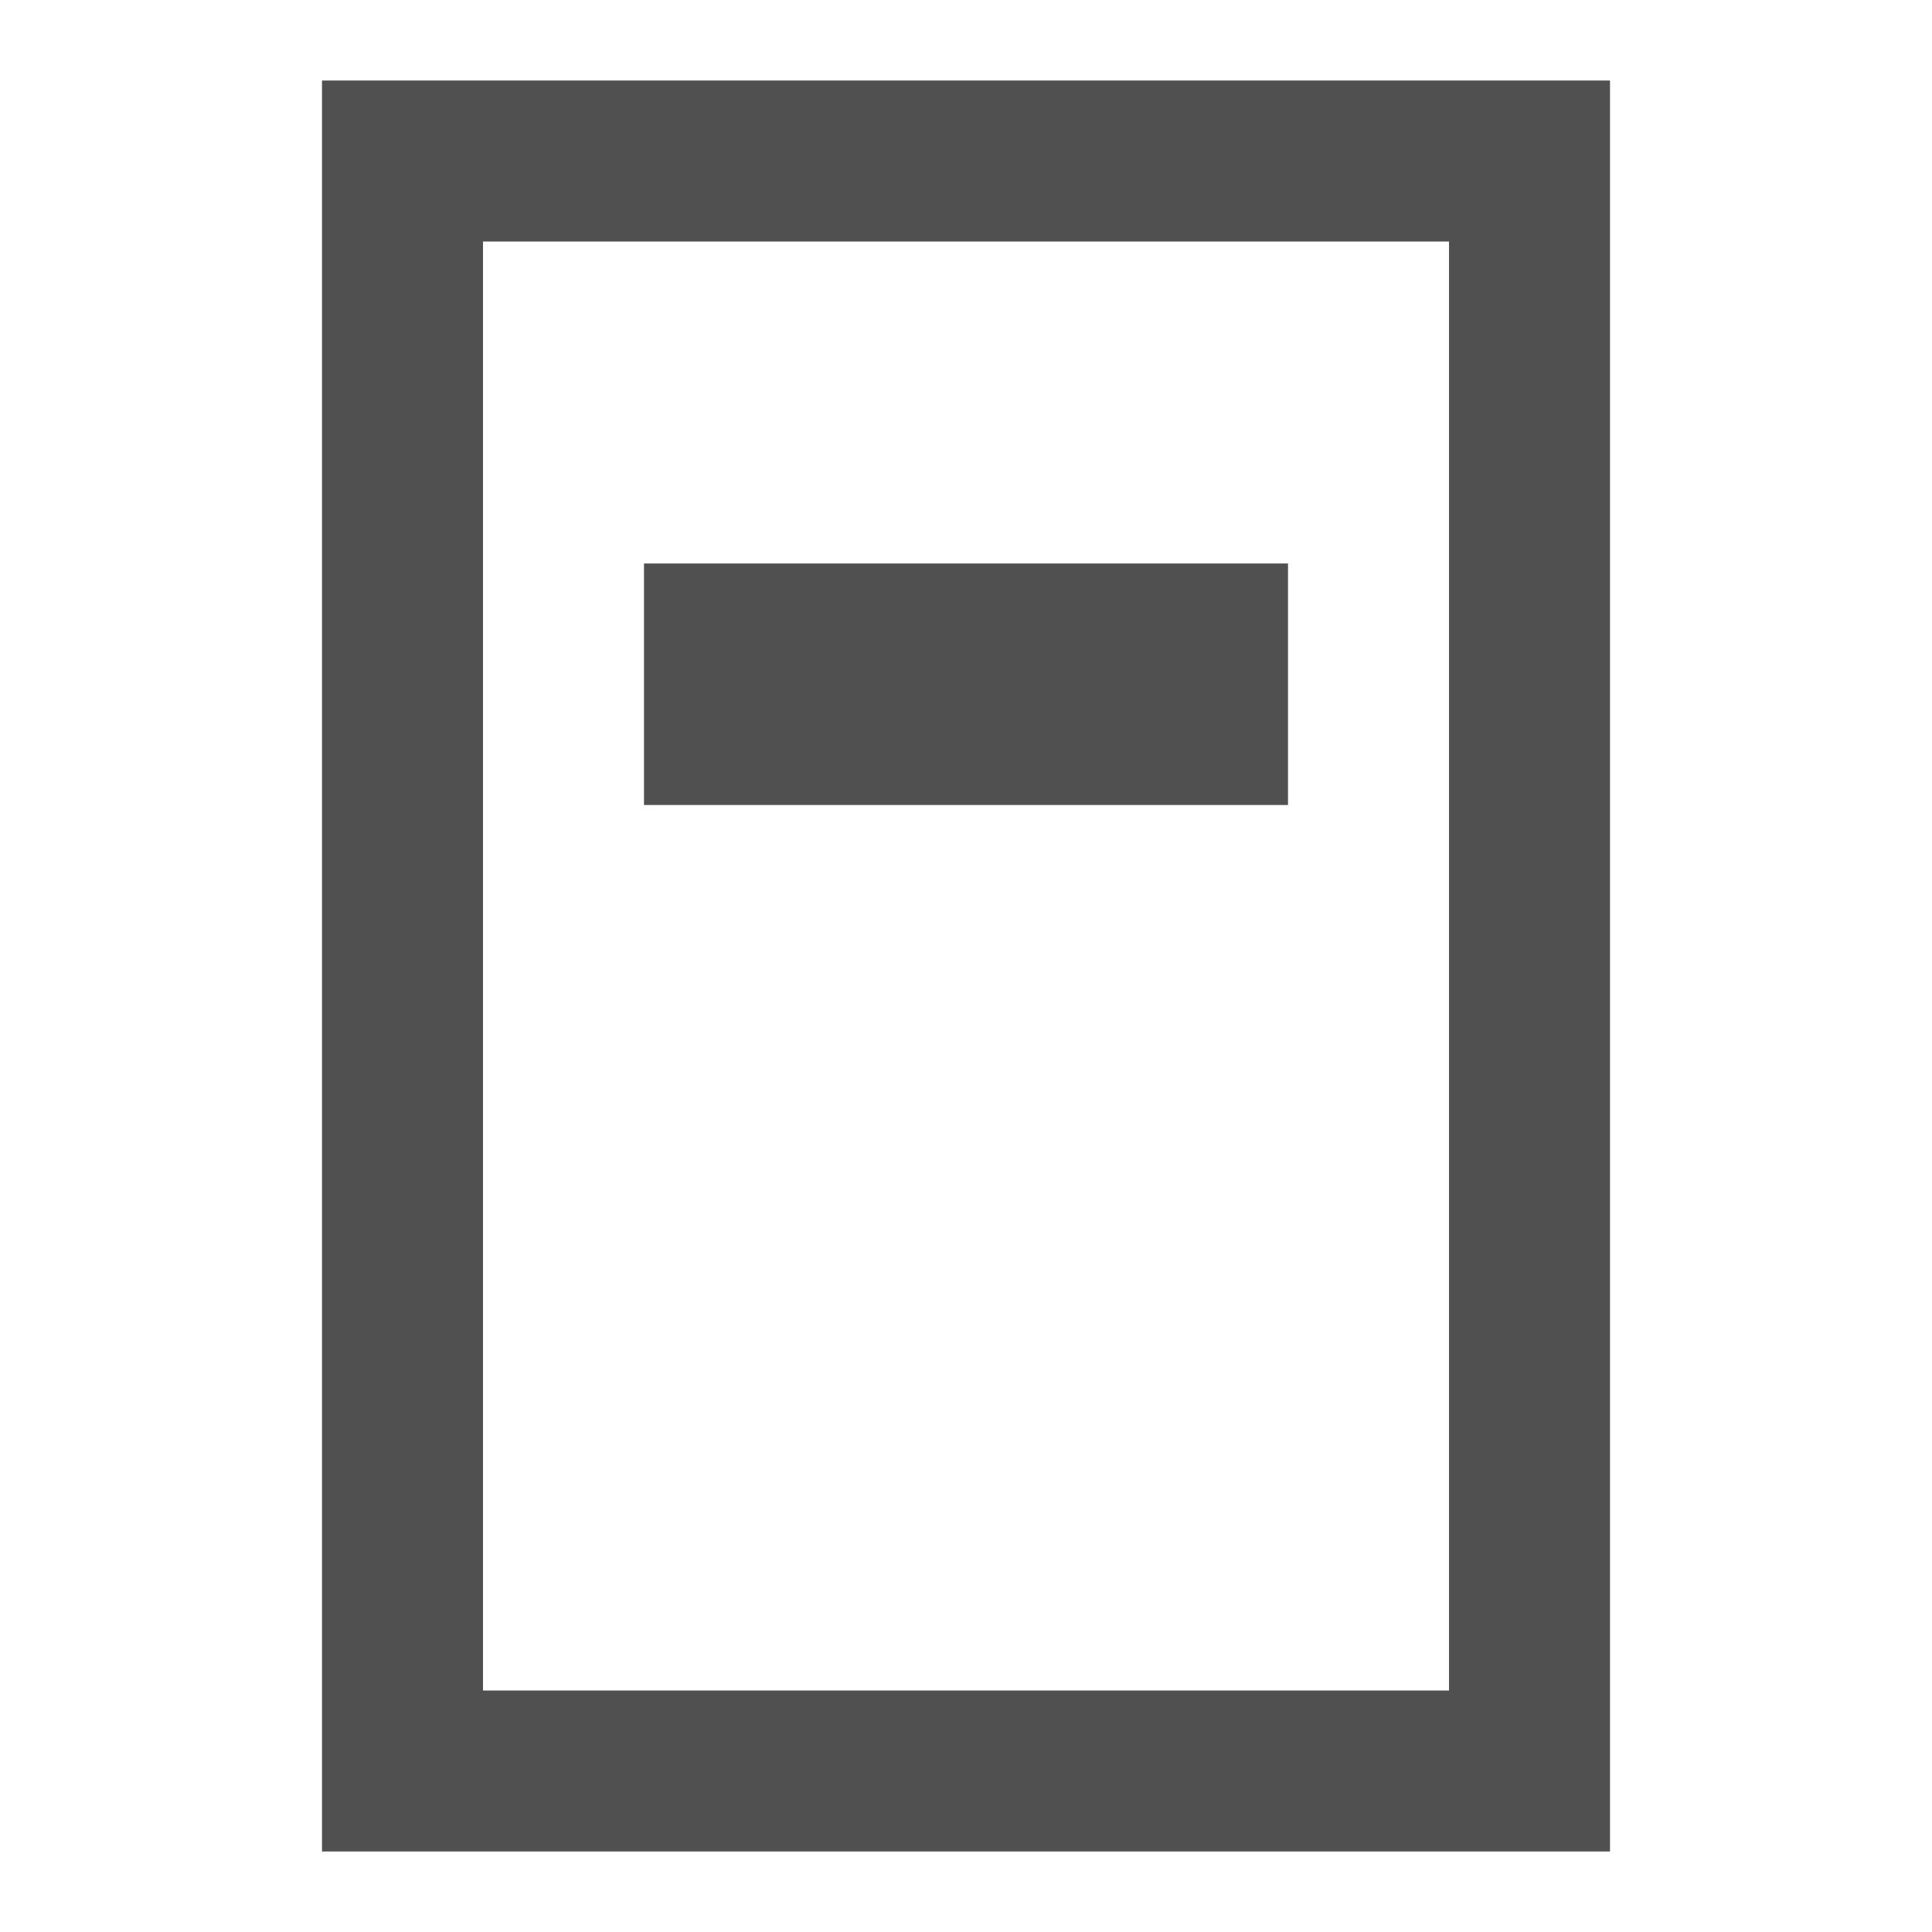 <?xml version="1.0" encoding="utf-8"?>
<!-- Generator: Adobe Illustrator 19.0.0, SVG Export Plug-In . SVG Version: 6.00 Build 0)  -->
<svg version="1.1" id="Layer_1" xmlns="http://www.w3.org/2000/svg" xmlns:xlink="http://www.w3.org/1999/xlink" x="0px" y="0px"
	 viewBox="0 0 24 24" style="enable-background:new 0 0 24 24;" xml:space="preserve">
<path id="XMLID_89_" style="fill:#505050;" d="M6,3h12v18H6V3z M4,23h16V1H4V23z"/>
<rect id="XMLID_80_" style="fill:none;" width="24" height="24"/>
<rect id="XMLID_78_" x="8" y="7" style="fill:#505050;" width="8" height="3"/>
</svg>

